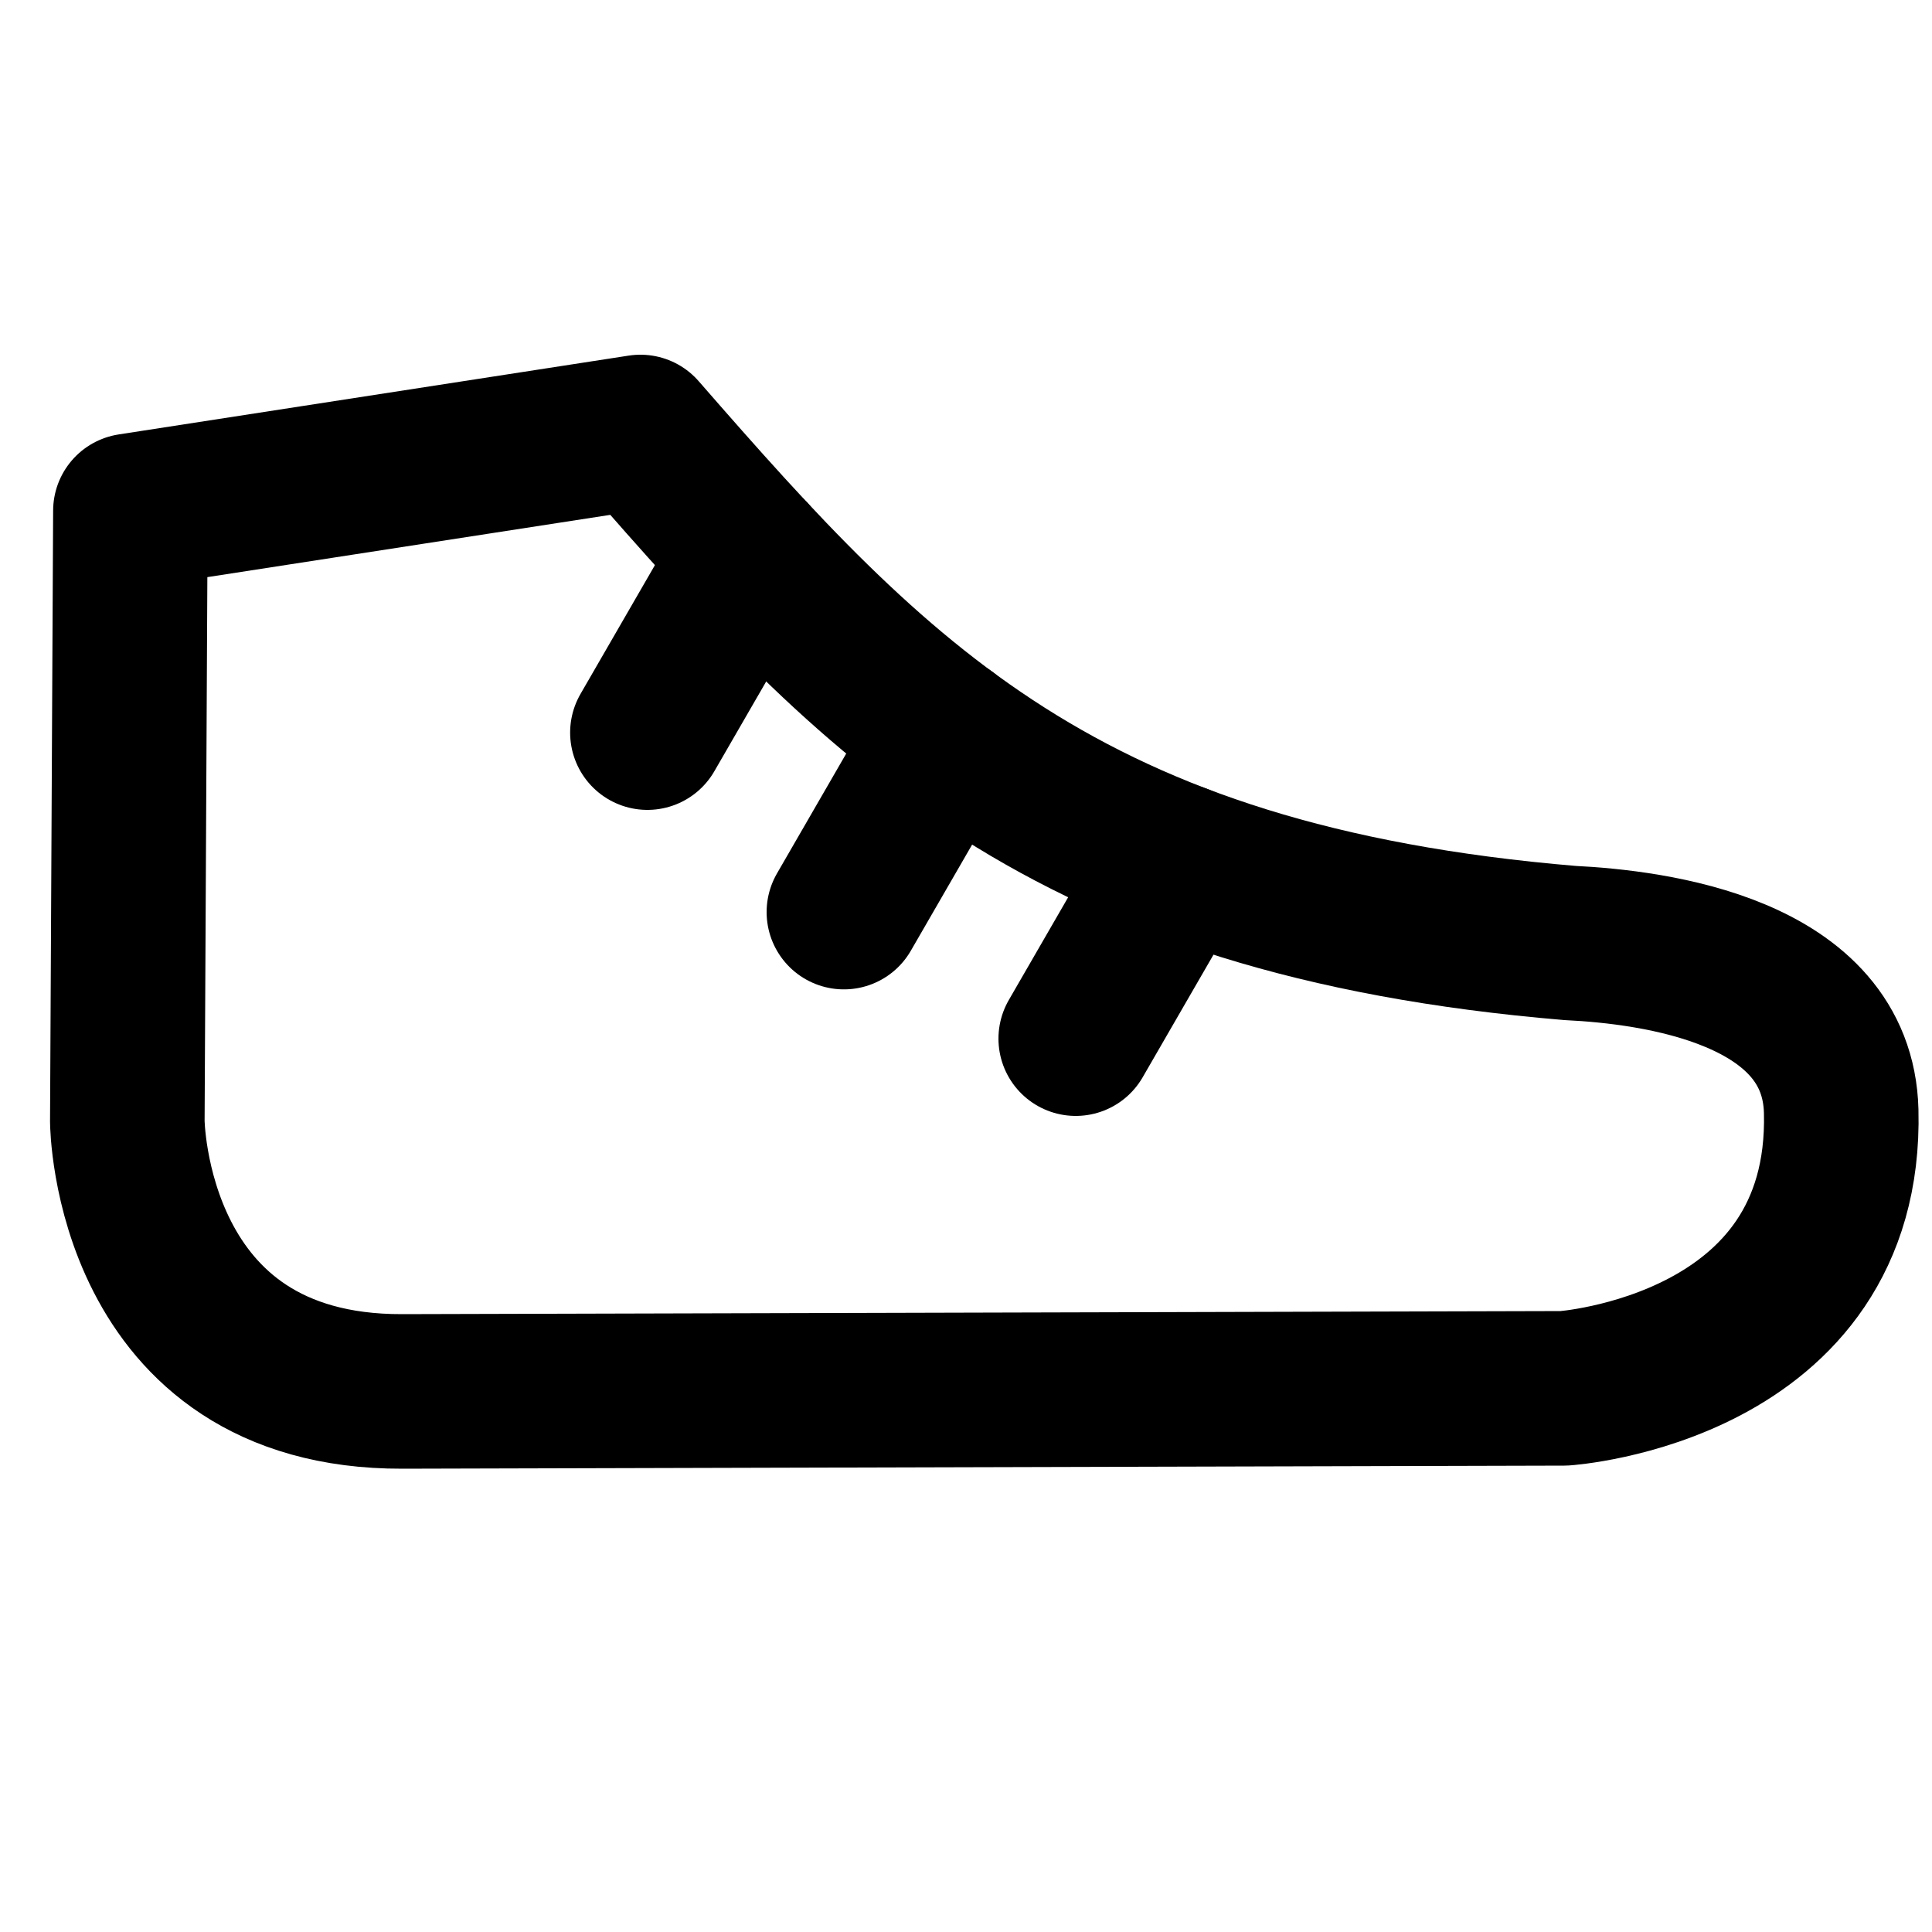 <svg version="1.1" viewBox="0 0 10 10" xml:space="preserve" xmlns="http://www.w3.org/2000/svg"><g fill="none" stroke="#000" stroke-linecap="round" stroke-linejoin="round" stroke-width=".8"><path d="m0.675 2.644-0.016 3.161s0.01 1.401 1.423 1.397l6.014-0.016s1.467-0.098 1.434-1.434c-0.018-0.729-0.971-0.85-1.403-0.871-2.626-0.22-3.591-1.244-4.812-2.645z" style="paint-order:stroke markers fill"/><path d="m3.883 2.871-0.532 0.921" style="paint-order:stroke markers fill"/><path d="m4.9 3.8-0.532 0.921" style="paint-order:stroke markers fill"/><path d="m6.1 4.455-0.532 0.921" style="paint-order:stroke markers fill"/></g></svg>
